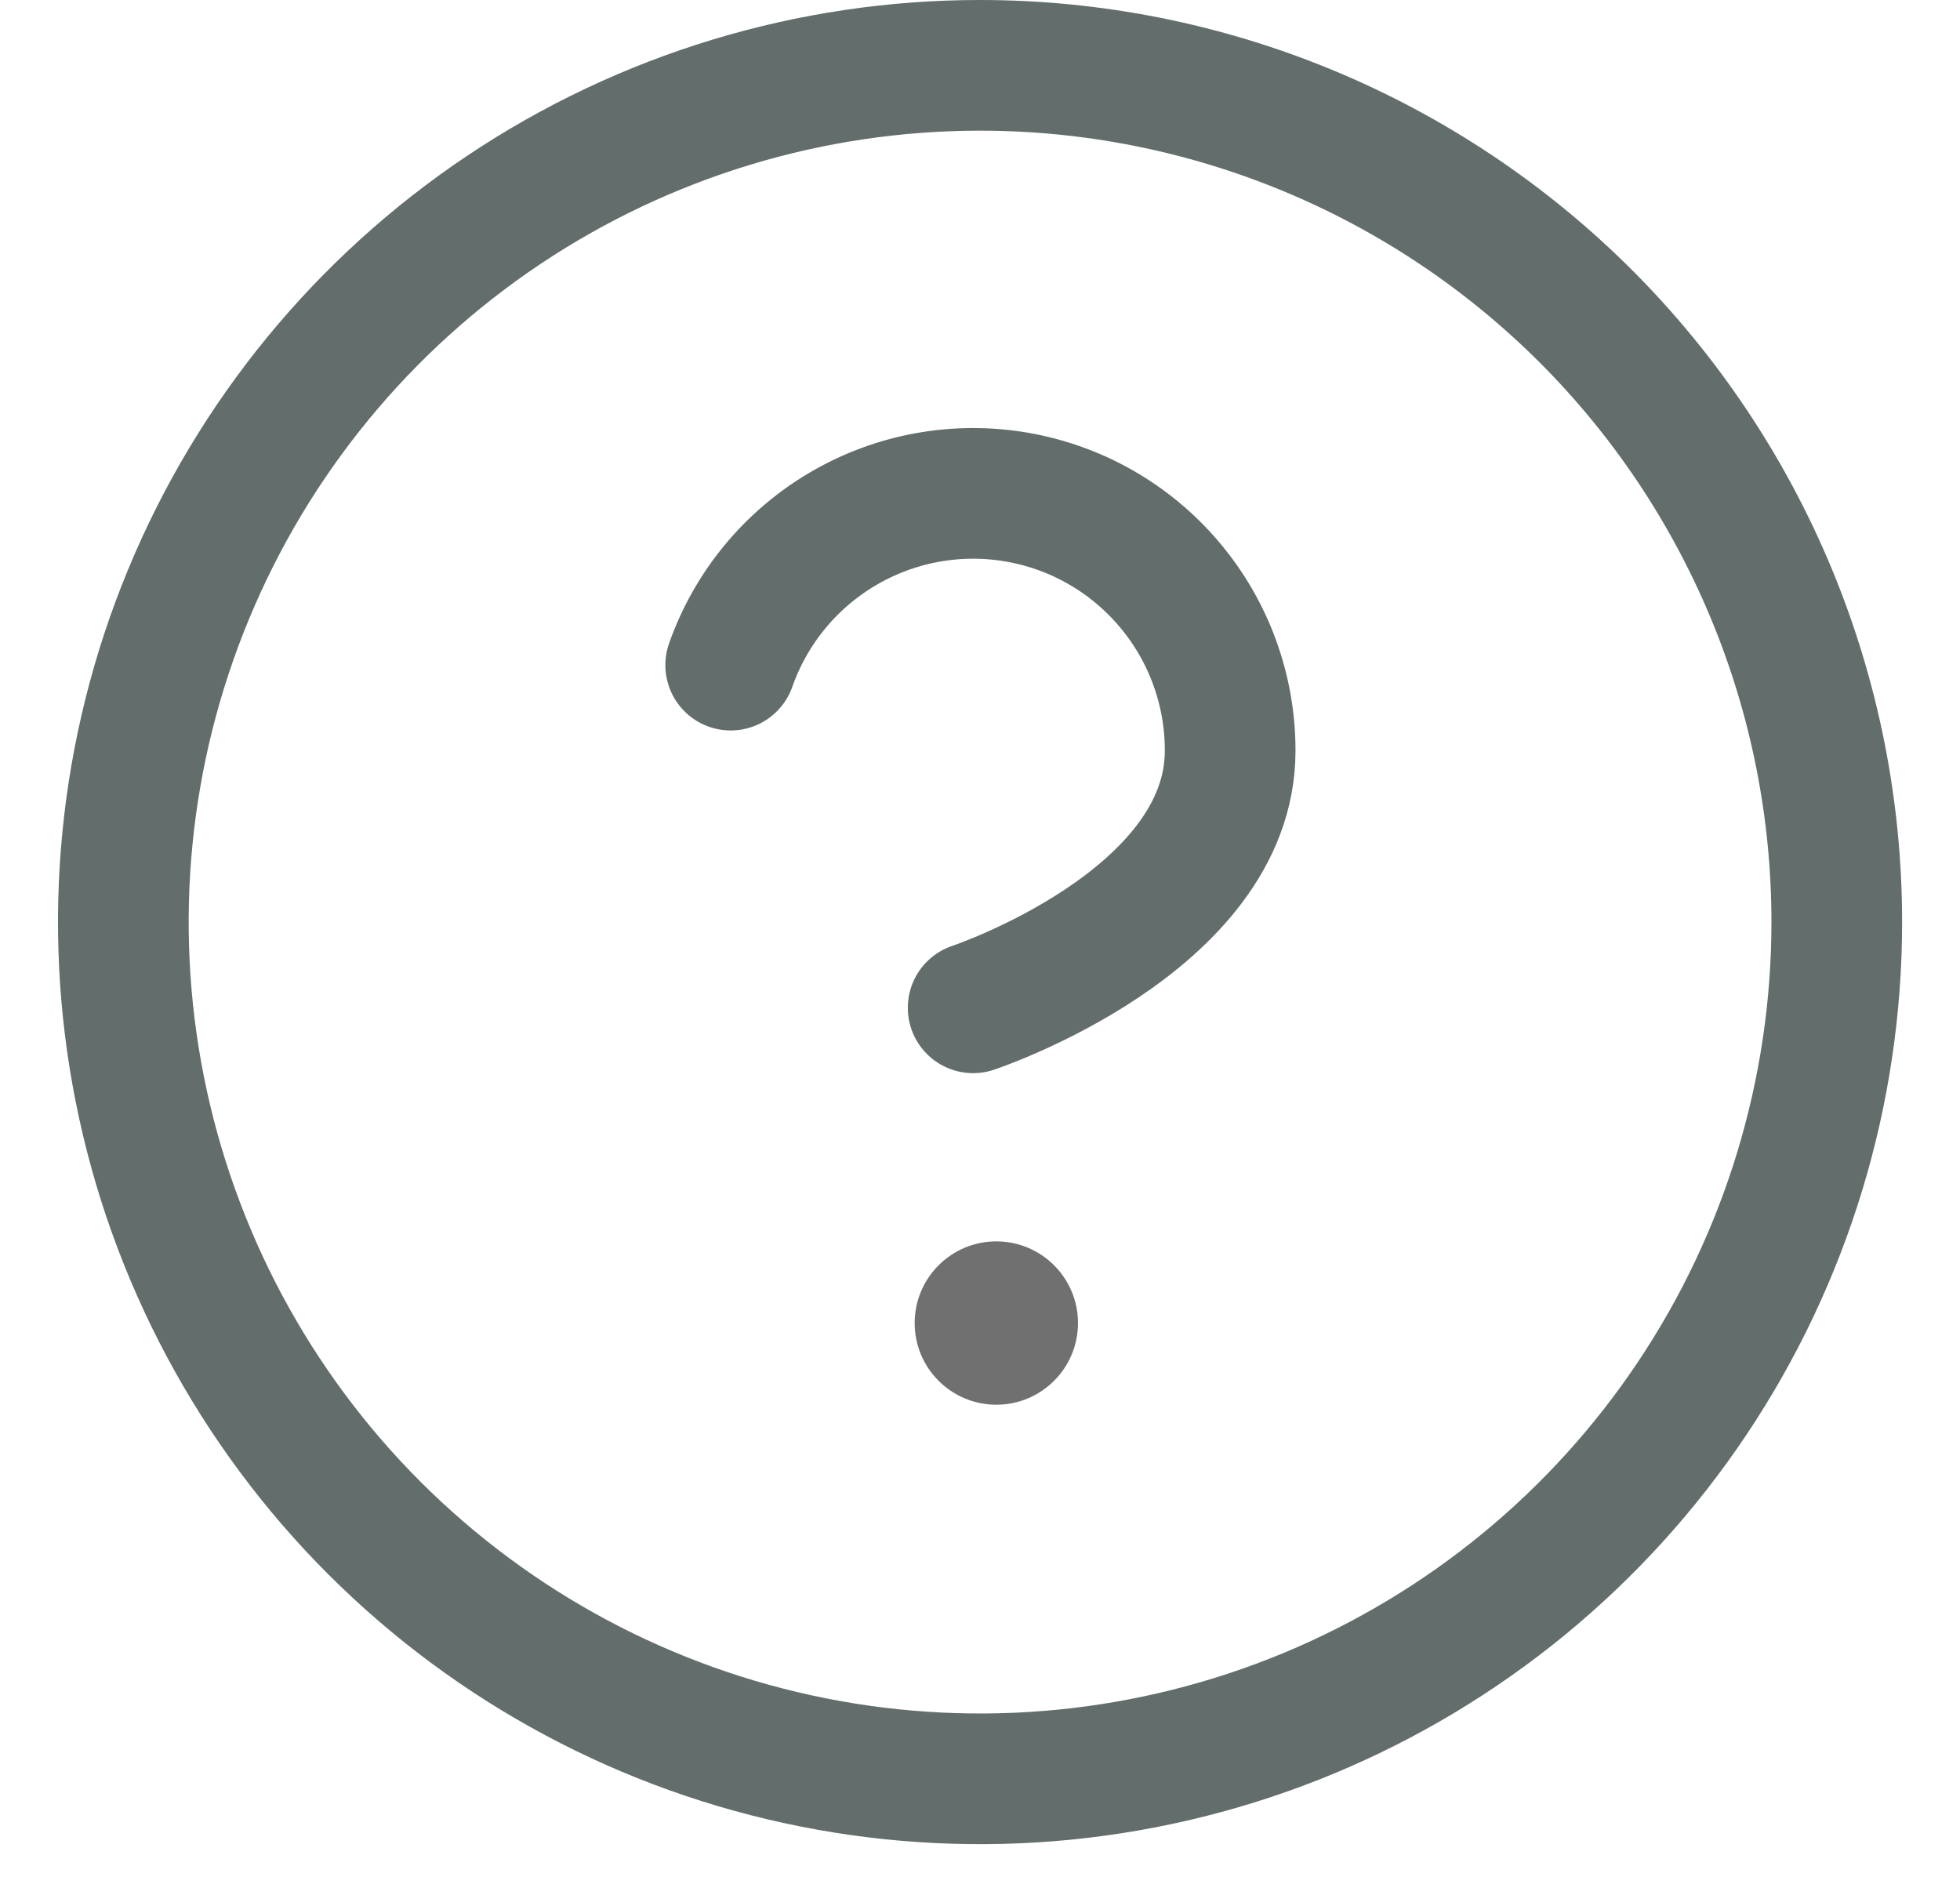 <svg width="30" height="29" viewBox="0 0 30 29" fill="none" xmlns="http://www.w3.org/2000/svg">
<path d="M28.114 14.113C28.114 16.706 27.345 19.242 25.904 21.398C24.463 23.555 22.415 25.235 20.019 26.228C17.623 27.22 14.987 27.48 12.443 26.974C9.899 26.468 7.563 25.219 5.729 23.386C3.895 21.552 2.646 19.215 2.14 16.672C1.634 14.128 1.893 11.492 2.886 9.096C3.878 6.699 5.559 4.651 7.715 3.21C9.871 1.769 12.406 1 15 1C16.722 1 18.427 1.339 20.018 1.998C21.609 2.657 23.055 3.623 24.273 4.84C25.491 6.058 26.457 7.504 27.116 9.095C27.775 10.686 28.114 12.391 28.114 14.113Z" stroke="#626D6C" stroke-width="2" stroke-linecap="round" stroke-linejoin="round"/>
<path d="M11.184 10.18C11.492 9.304 12.101 8.565 12.902 8.094C13.703 7.623 14.644 7.451 15.56 7.608C16.476 7.765 17.306 8.241 17.904 8.952C18.503 9.663 18.83 10.562 18.829 11.491C18.829 14.114 14.895 15.425 14.895 15.425" stroke="#626D6C" stroke-width="2" stroke-linecap="round" stroke-linejoin="round"/>
<circle cx="15.25" cy="20.25" r="1.25" fill="#707070"/>
</svg>
